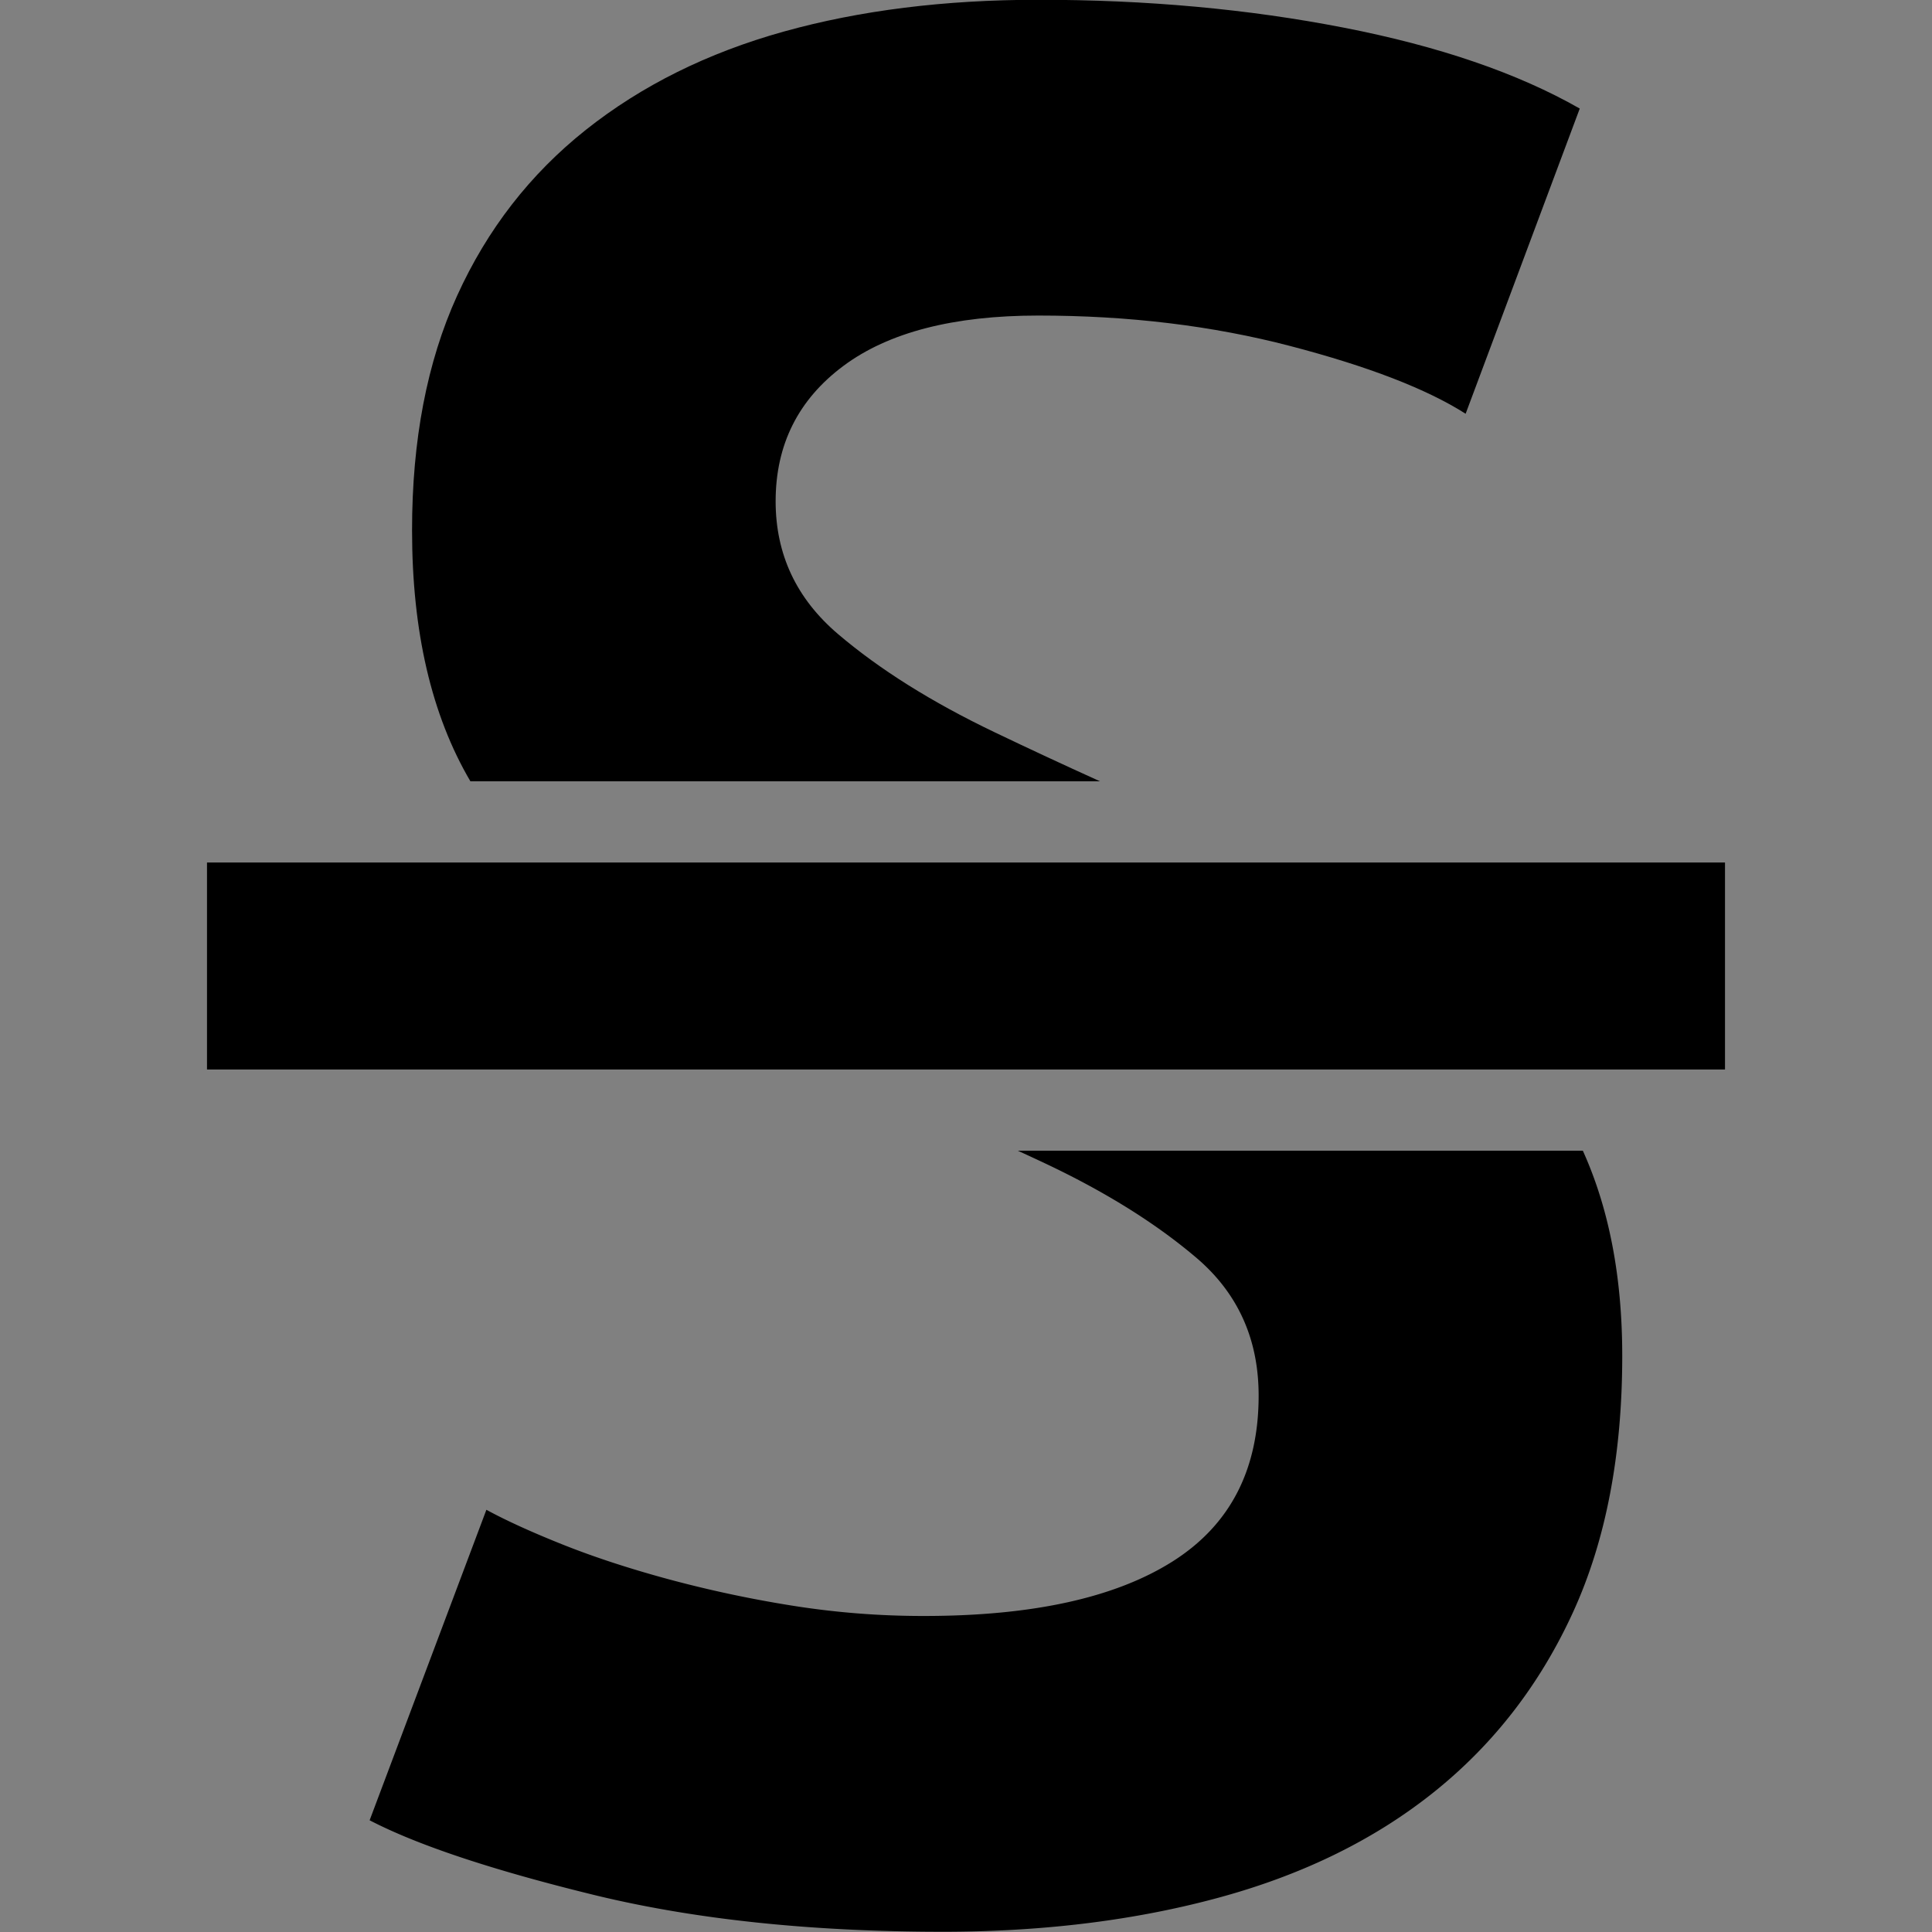 <svg xmlns="http://www.w3.org/2000/svg" width="1792" height="1792" viewBox="0 0 1792 1792"><rect x="0" y="0" width="1792" height="1792" fill="#808080" stroke="none"/><title>取り消し線</title><g id="b9bc1bbe-05e0-4535-8a25-40617985e9ea" data-name="ラベル"><polygon points="1422.66 992 1422.66 992 1600 992 1600 800 1600 800 1600 992 1422.66 992" fill="none"/><path d="M964.35,1076.72q87.35,40.62,145.23,89.84t57.85,128q0,103.39-80,153.85t-230.15,50.46A769.32,769.32,0,0,1,733,1489a1111.74,1111.74,0,0,1-114.46-24.62q-54.18-14.78-97.23-32t-70.16-32l-108.31,288q66.46,34.5,206.77,68.92t324.93,34.47q140.31,0,257.23-32t199.38-98.46q82.44-66.45,128-166.15t45.54-237.54q0-109.53-36.55-190.32H944Q954.27,1072,964.35,1076.72Z"/><path d="M922.51,679.18q-87.4-41.83-145.23-91.08T719.43,465q0-78.75,62.77-125.54t180.92-46.77q125.53,0,233.85,28.31t162.46,62.77l105.85-283.08q-86.21-49.21-219.08-75.08T963.12-.2q-130.5,0-236.31,29.53T543.43,120.41Q465.9,182,424,274.26T382.2,492.1q0,140.51,54.11,232.58h583.94Q969.25,701.58,922.51,679.18Z"/><polygon points="1184.35 800 490.37 800 192 800 192 992 772.42 992 1422.66 992 1600 992 1600 800 1184.35 800"/><polygon points="490.37 800 490.37 800 192 800 192 992 192 992 192 800 490.37 800" fill="#fff"/></g></svg>